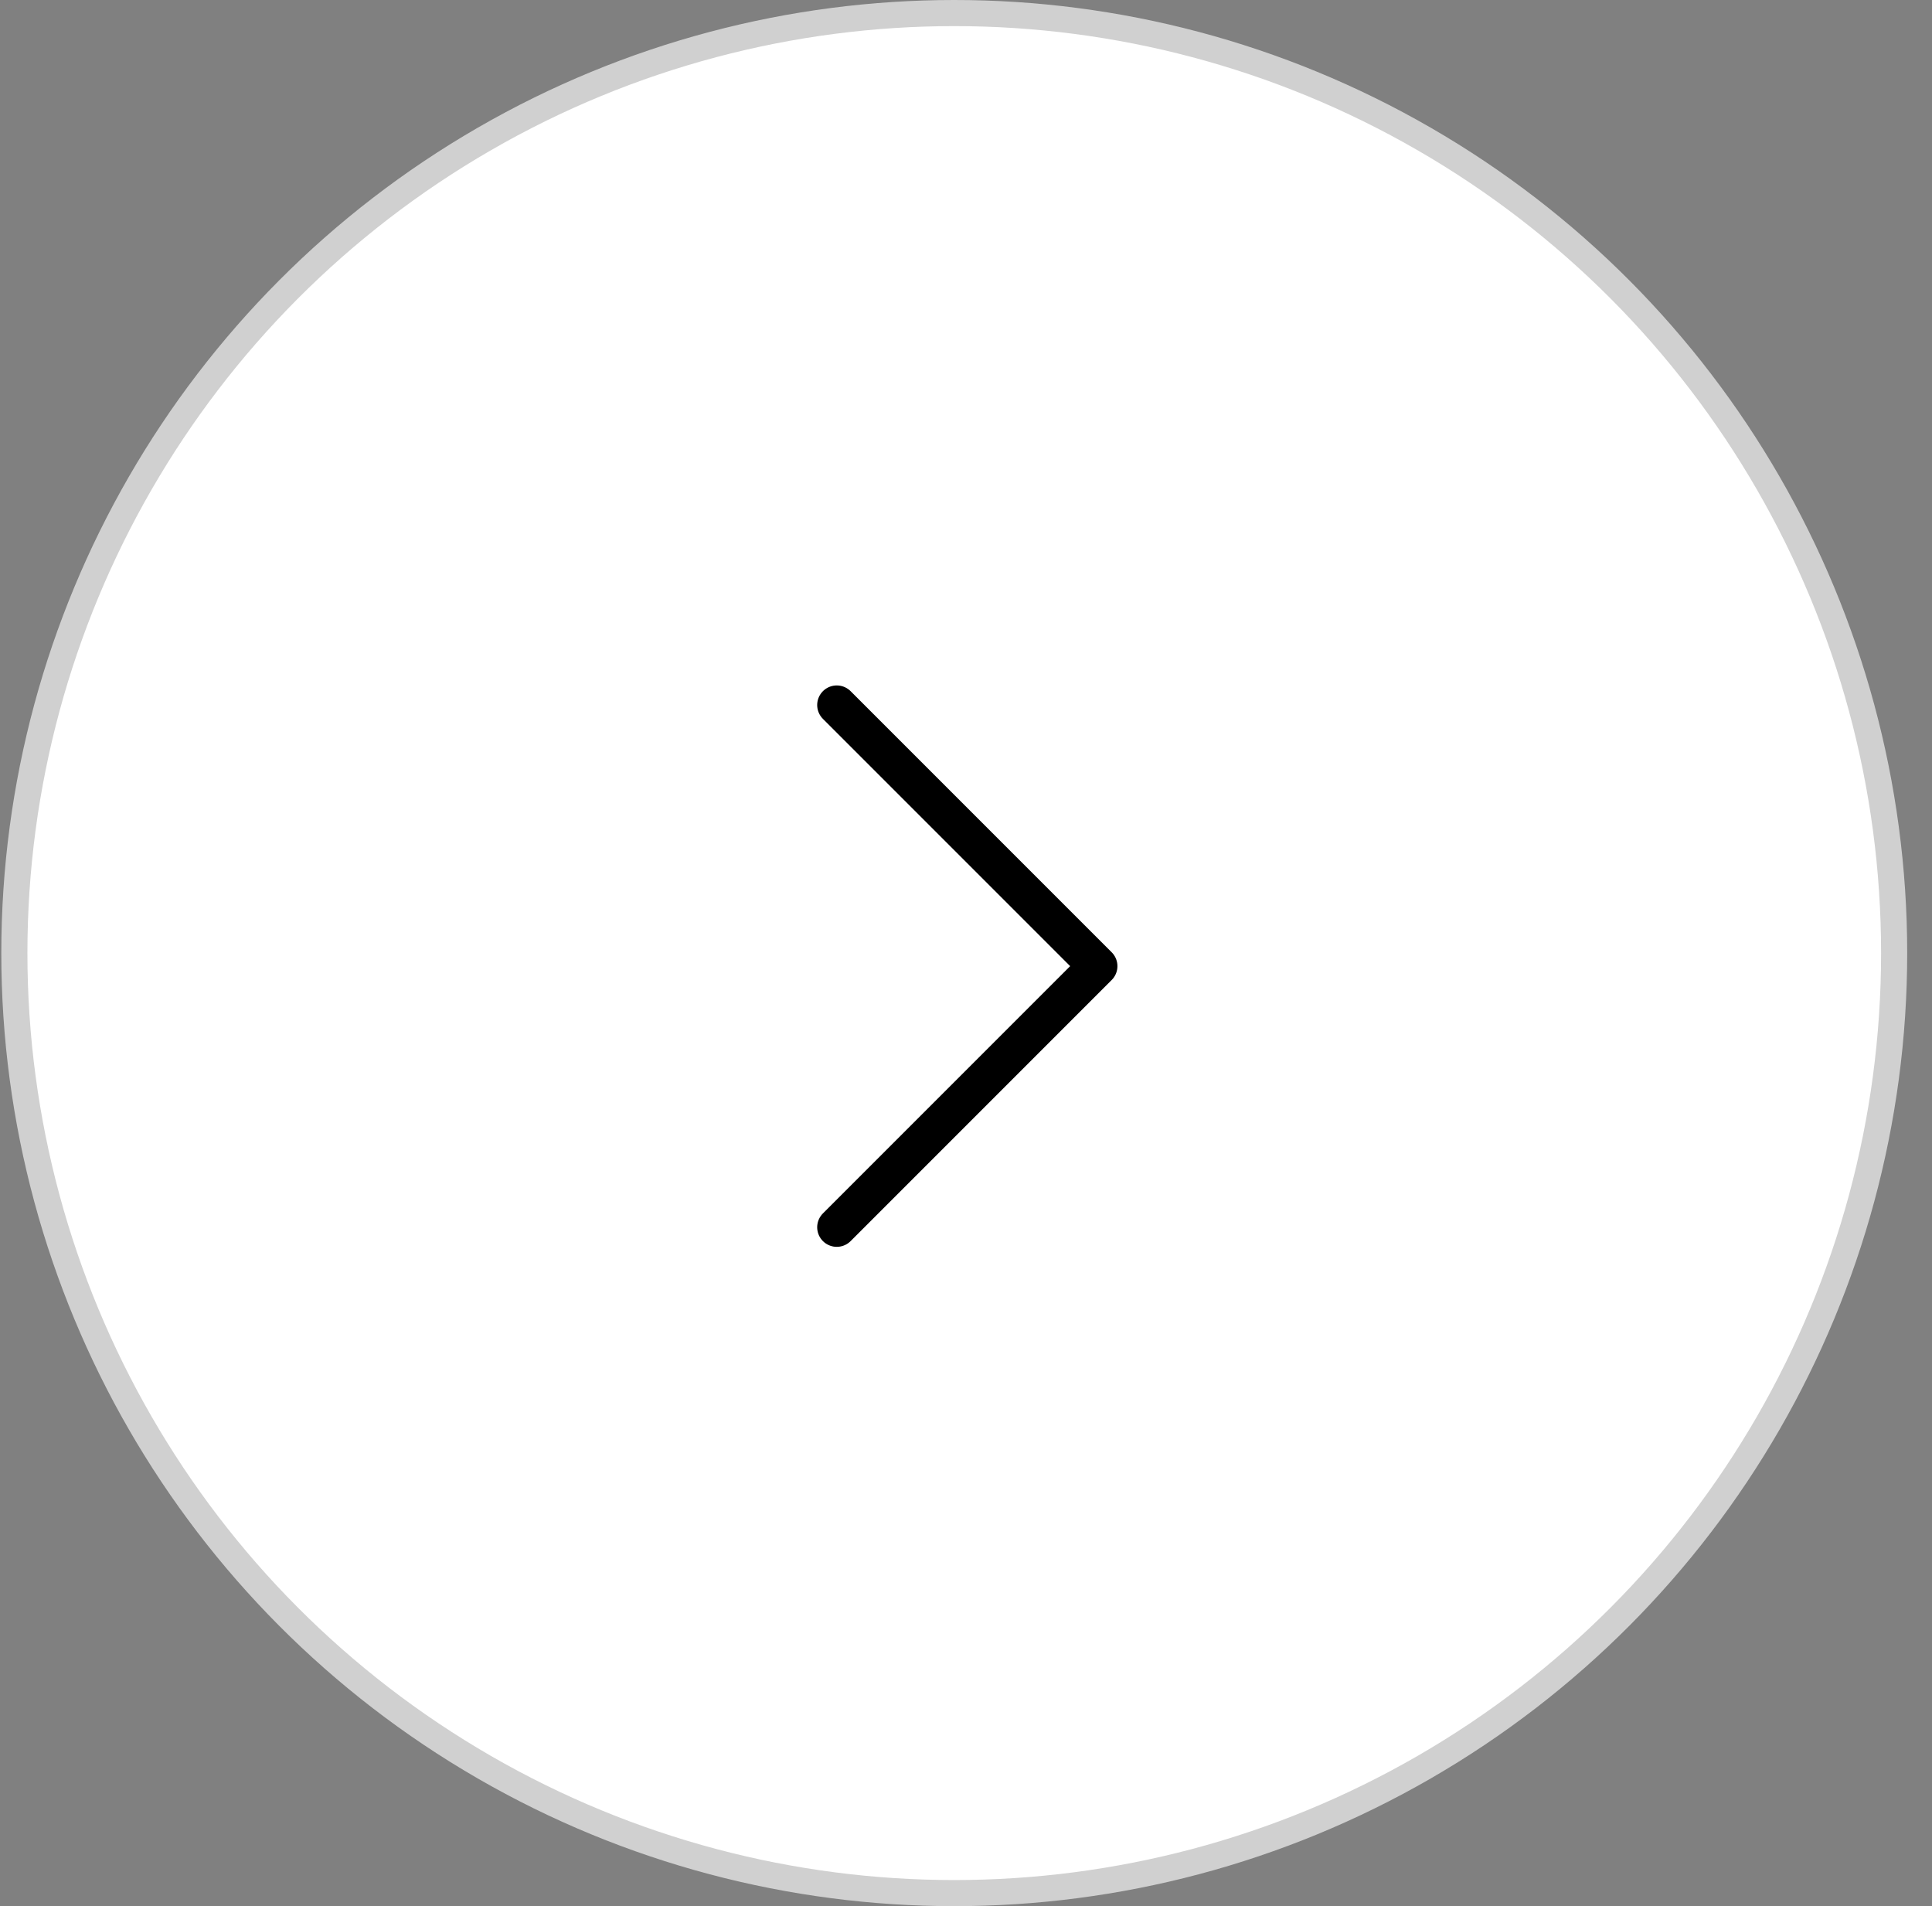<svg width="74" height="73" viewBox="0 0 74 73" fill="none" xmlns="http://www.w3.org/2000/svg">
<rect x="0" y="0" width="74" height="73" fill="#808080" stroke="none"/>
<circle cx="36.55" cy="36.5" r="36" fill="white" stroke="#D0D0D0"/>
<path d="M32.05 27L42.05 37L32.05 47" stroke="black" stroke-width="1.5" stroke-linecap="round" stroke-linejoin="round"/>
</svg>
